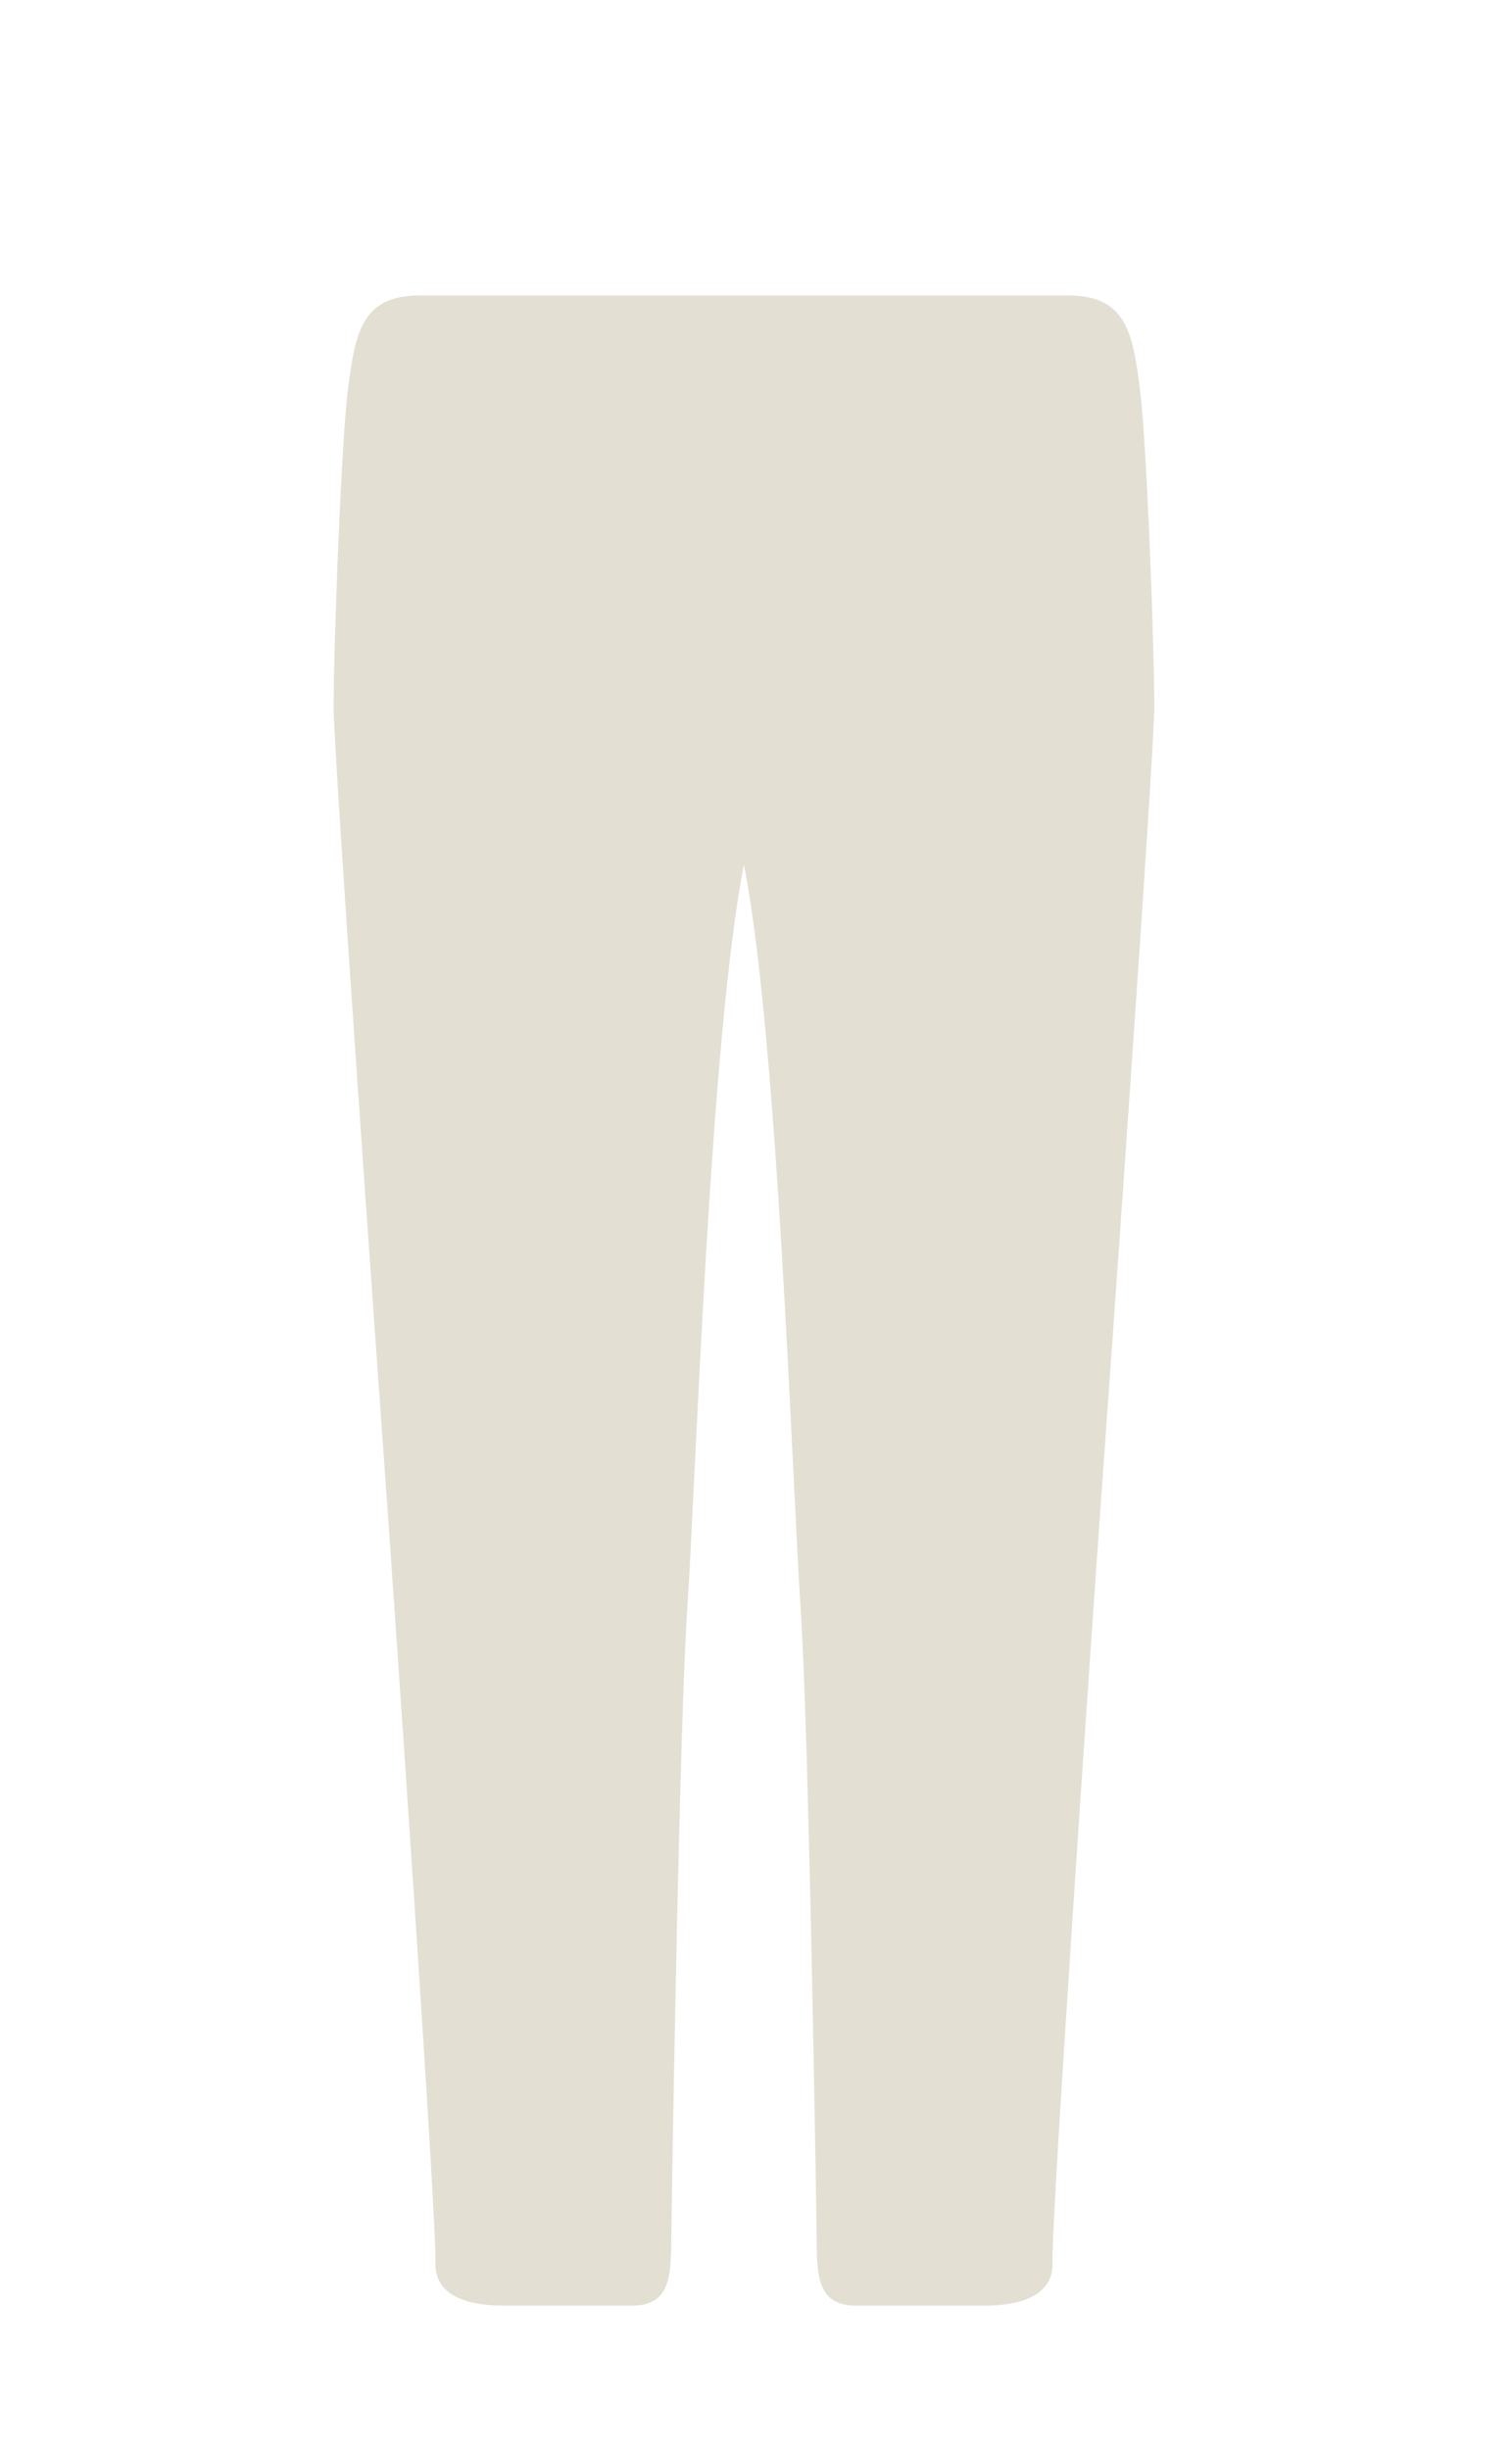 <svg width="63" height="102" viewBox="0 0 63 102" fill="none" xmlns="http://www.w3.org/2000/svg">
<path d="M14.5 16.2C14.8 13.8 15.101 12.3 17.501 12.3H19.453H29.93H32.122H42.544H44.496C46.896 12.3 47.197 13.8 47.497 16.2C47.597 17.008 47.698 18.482 47.786 20.178C47.961 23.517 48.091 27.717 48.098 29.4C48.106 31.246 46.234 57.505 45.899 62.15C45.565 66.796 43.795 92.442 43.855 94.194C43.915 95.946 41.716 96 40.963 96H35.676C33.959 96 34.041 94.607 34.024 92.891C34.018 92.292 33.705 72.062 33.356 66.91C33.007 61.758 32.418 43.238 30.997 36C29.577 43.238 28.99 61.758 28.641 66.91C28.292 72.062 27.979 92.292 27.973 92.891C27.955 94.607 28.038 96 26.32 96H21.034C20.281 96 18.082 95.946 18.142 94.194C18.202 92.442 16.432 66.796 16.097 62.15C15.763 57.505 13.891 31.246 13.899 29.4C13.905 27.717 14.036 23.517 14.211 20.178C14.299 18.482 14.399 17.008 14.5 16.2Z" fill="#E3E0D3"/>
</svg>
